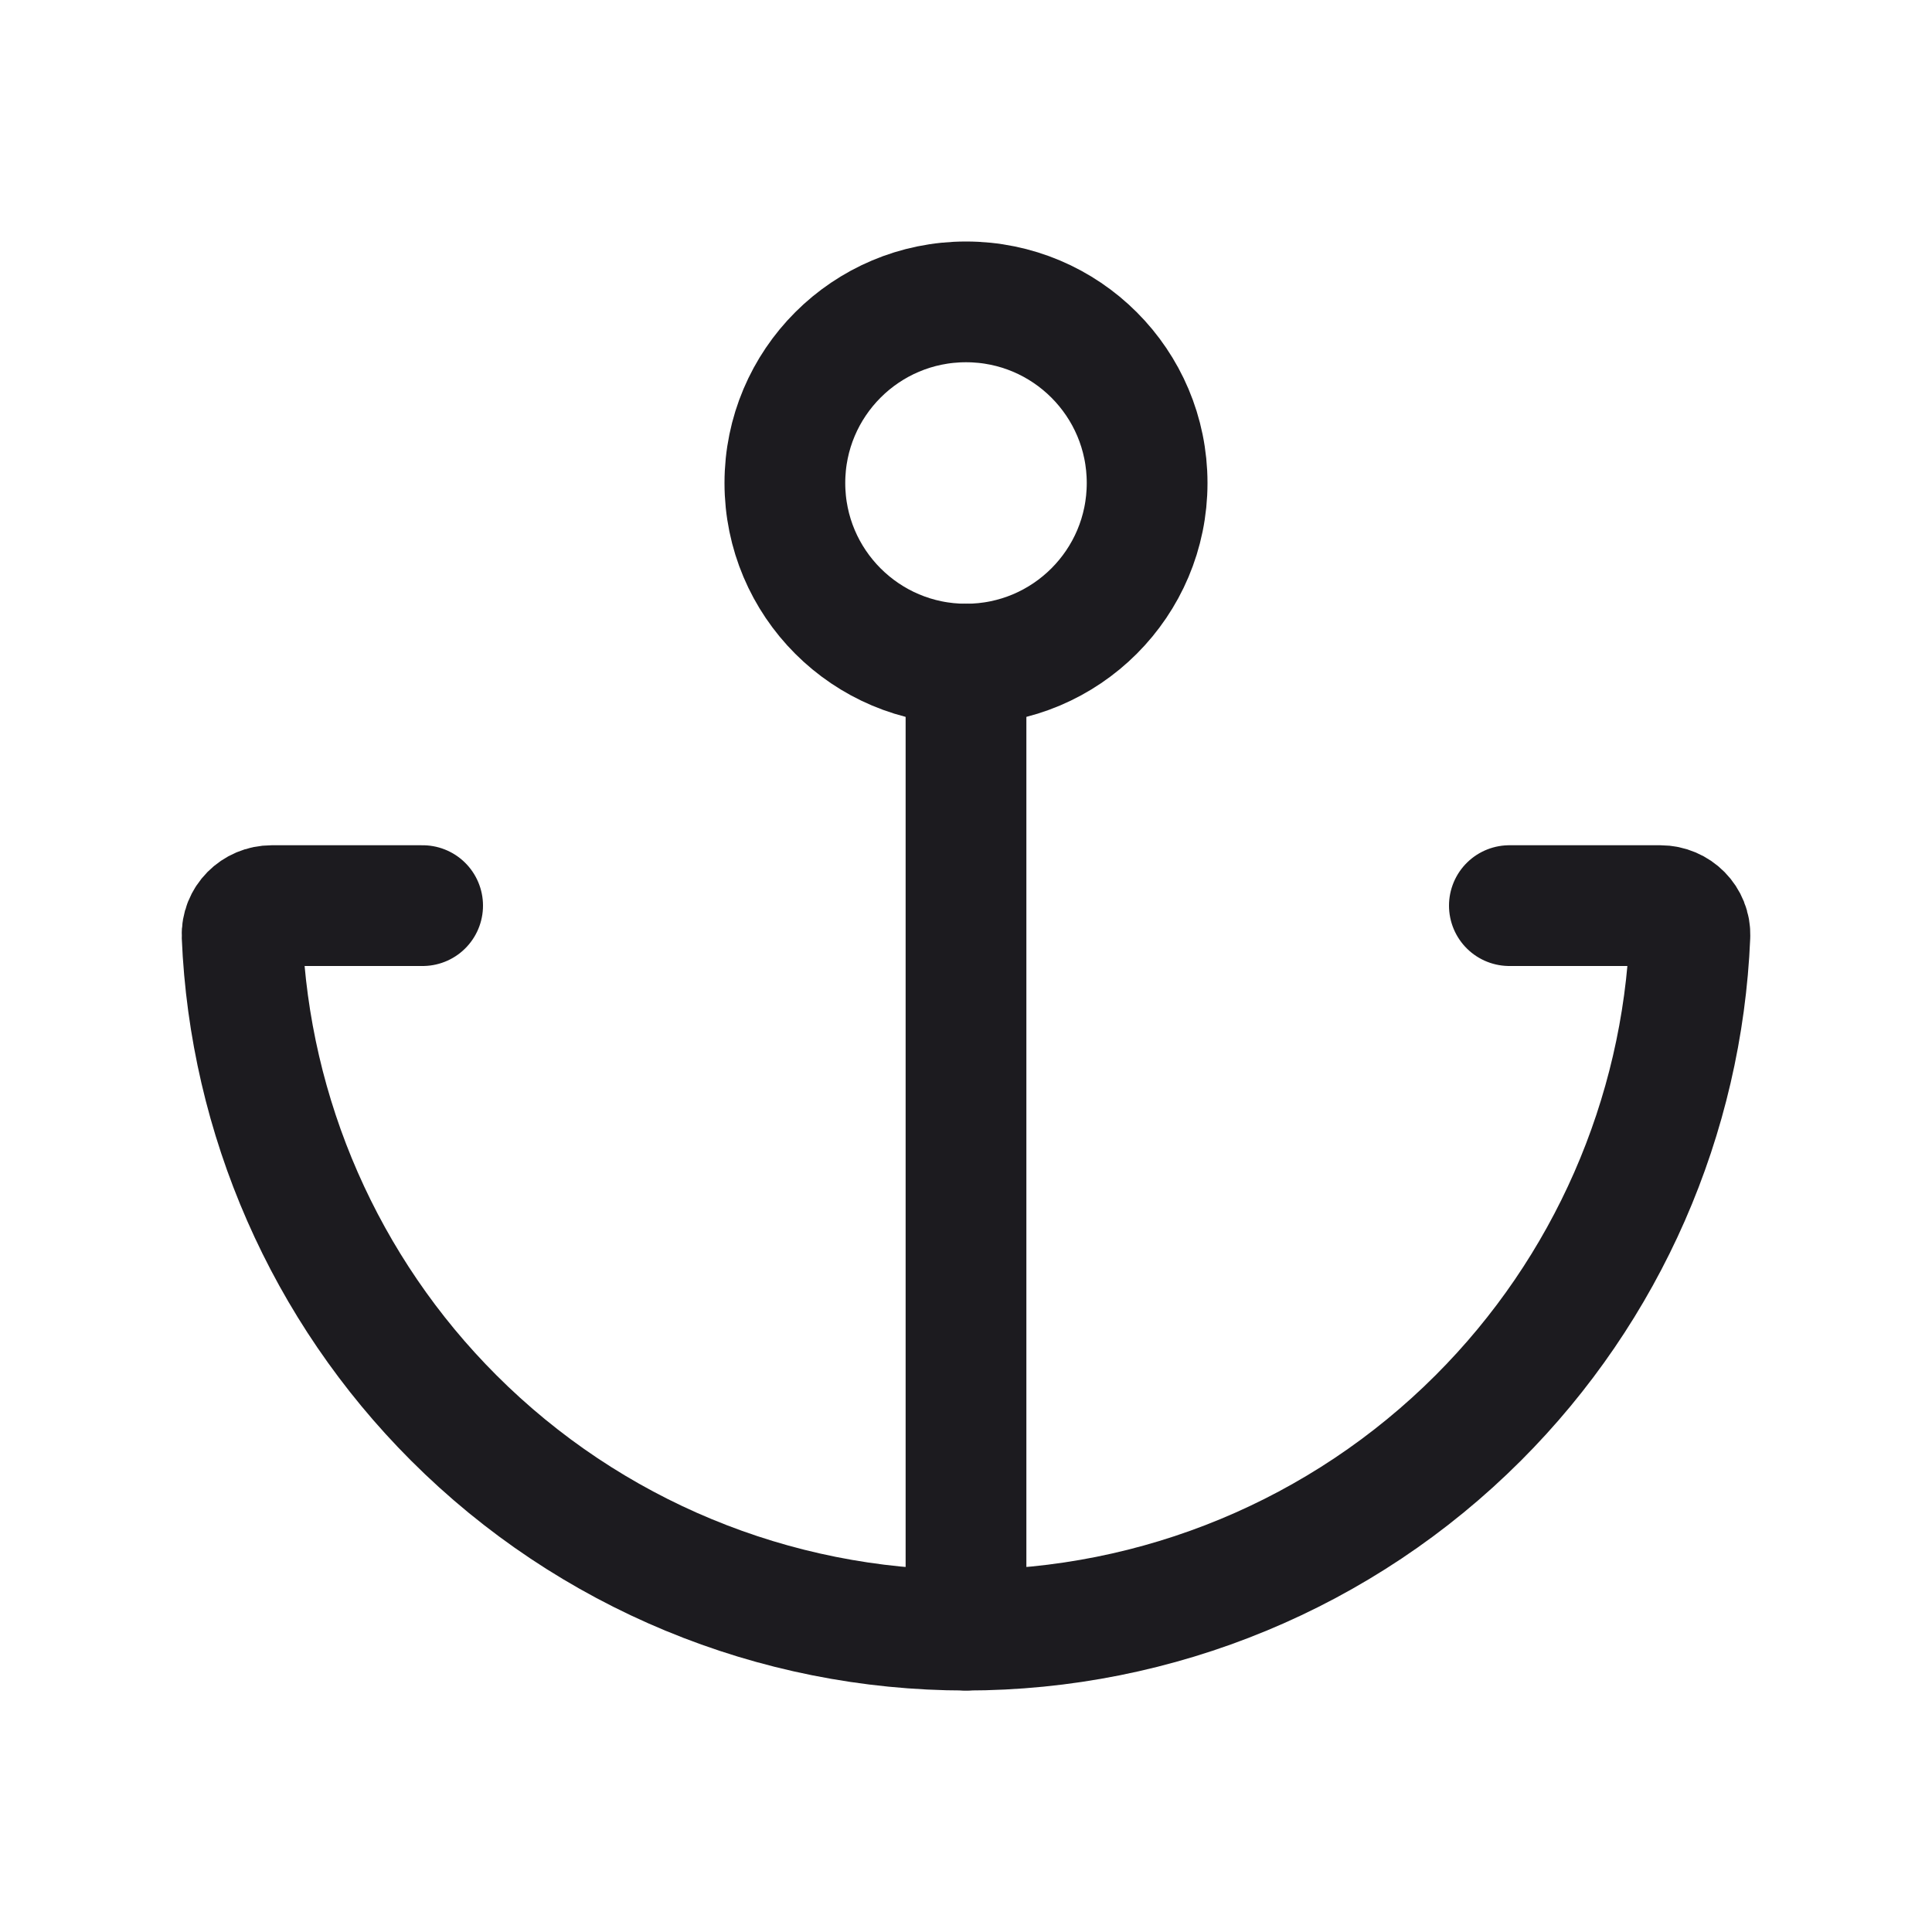 <svg width="32" height="32" viewBox="0 0 32 32" fill="none" xmlns="http://www.w3.org/2000/svg">
<path d="M16 11C17.657 11 19 9.657 19 8C19 6.343 17.657 5 16 5C14.343 5 13 6.343 13 8C13 9.657 14.343 11 16 11Z" stroke="#1C1B1F" stroke-width="2" stroke-linecap="round" stroke-linejoin="round"/>
<path d="M16 27V11" stroke="#1C1B1F" stroke-width="2" stroke-linecap="round" stroke-linejoin="round"/>
<path d="M7 15H4.5C4.224 15 3.999 15.224 4.01 15.5C4.135 18.501 5.382 21.353 7.515 23.485C9.765 25.736 12.817 27 16 27C19.183 27 22.235 25.736 24.485 23.485C26.618 21.353 27.865 18.501 27.99 15.5C28.001 15.224 27.776 15 27.5 15H25" stroke="#1C1B1F" stroke-width="2" stroke-linecap="round" stroke-linejoin="round"/>
</svg>
